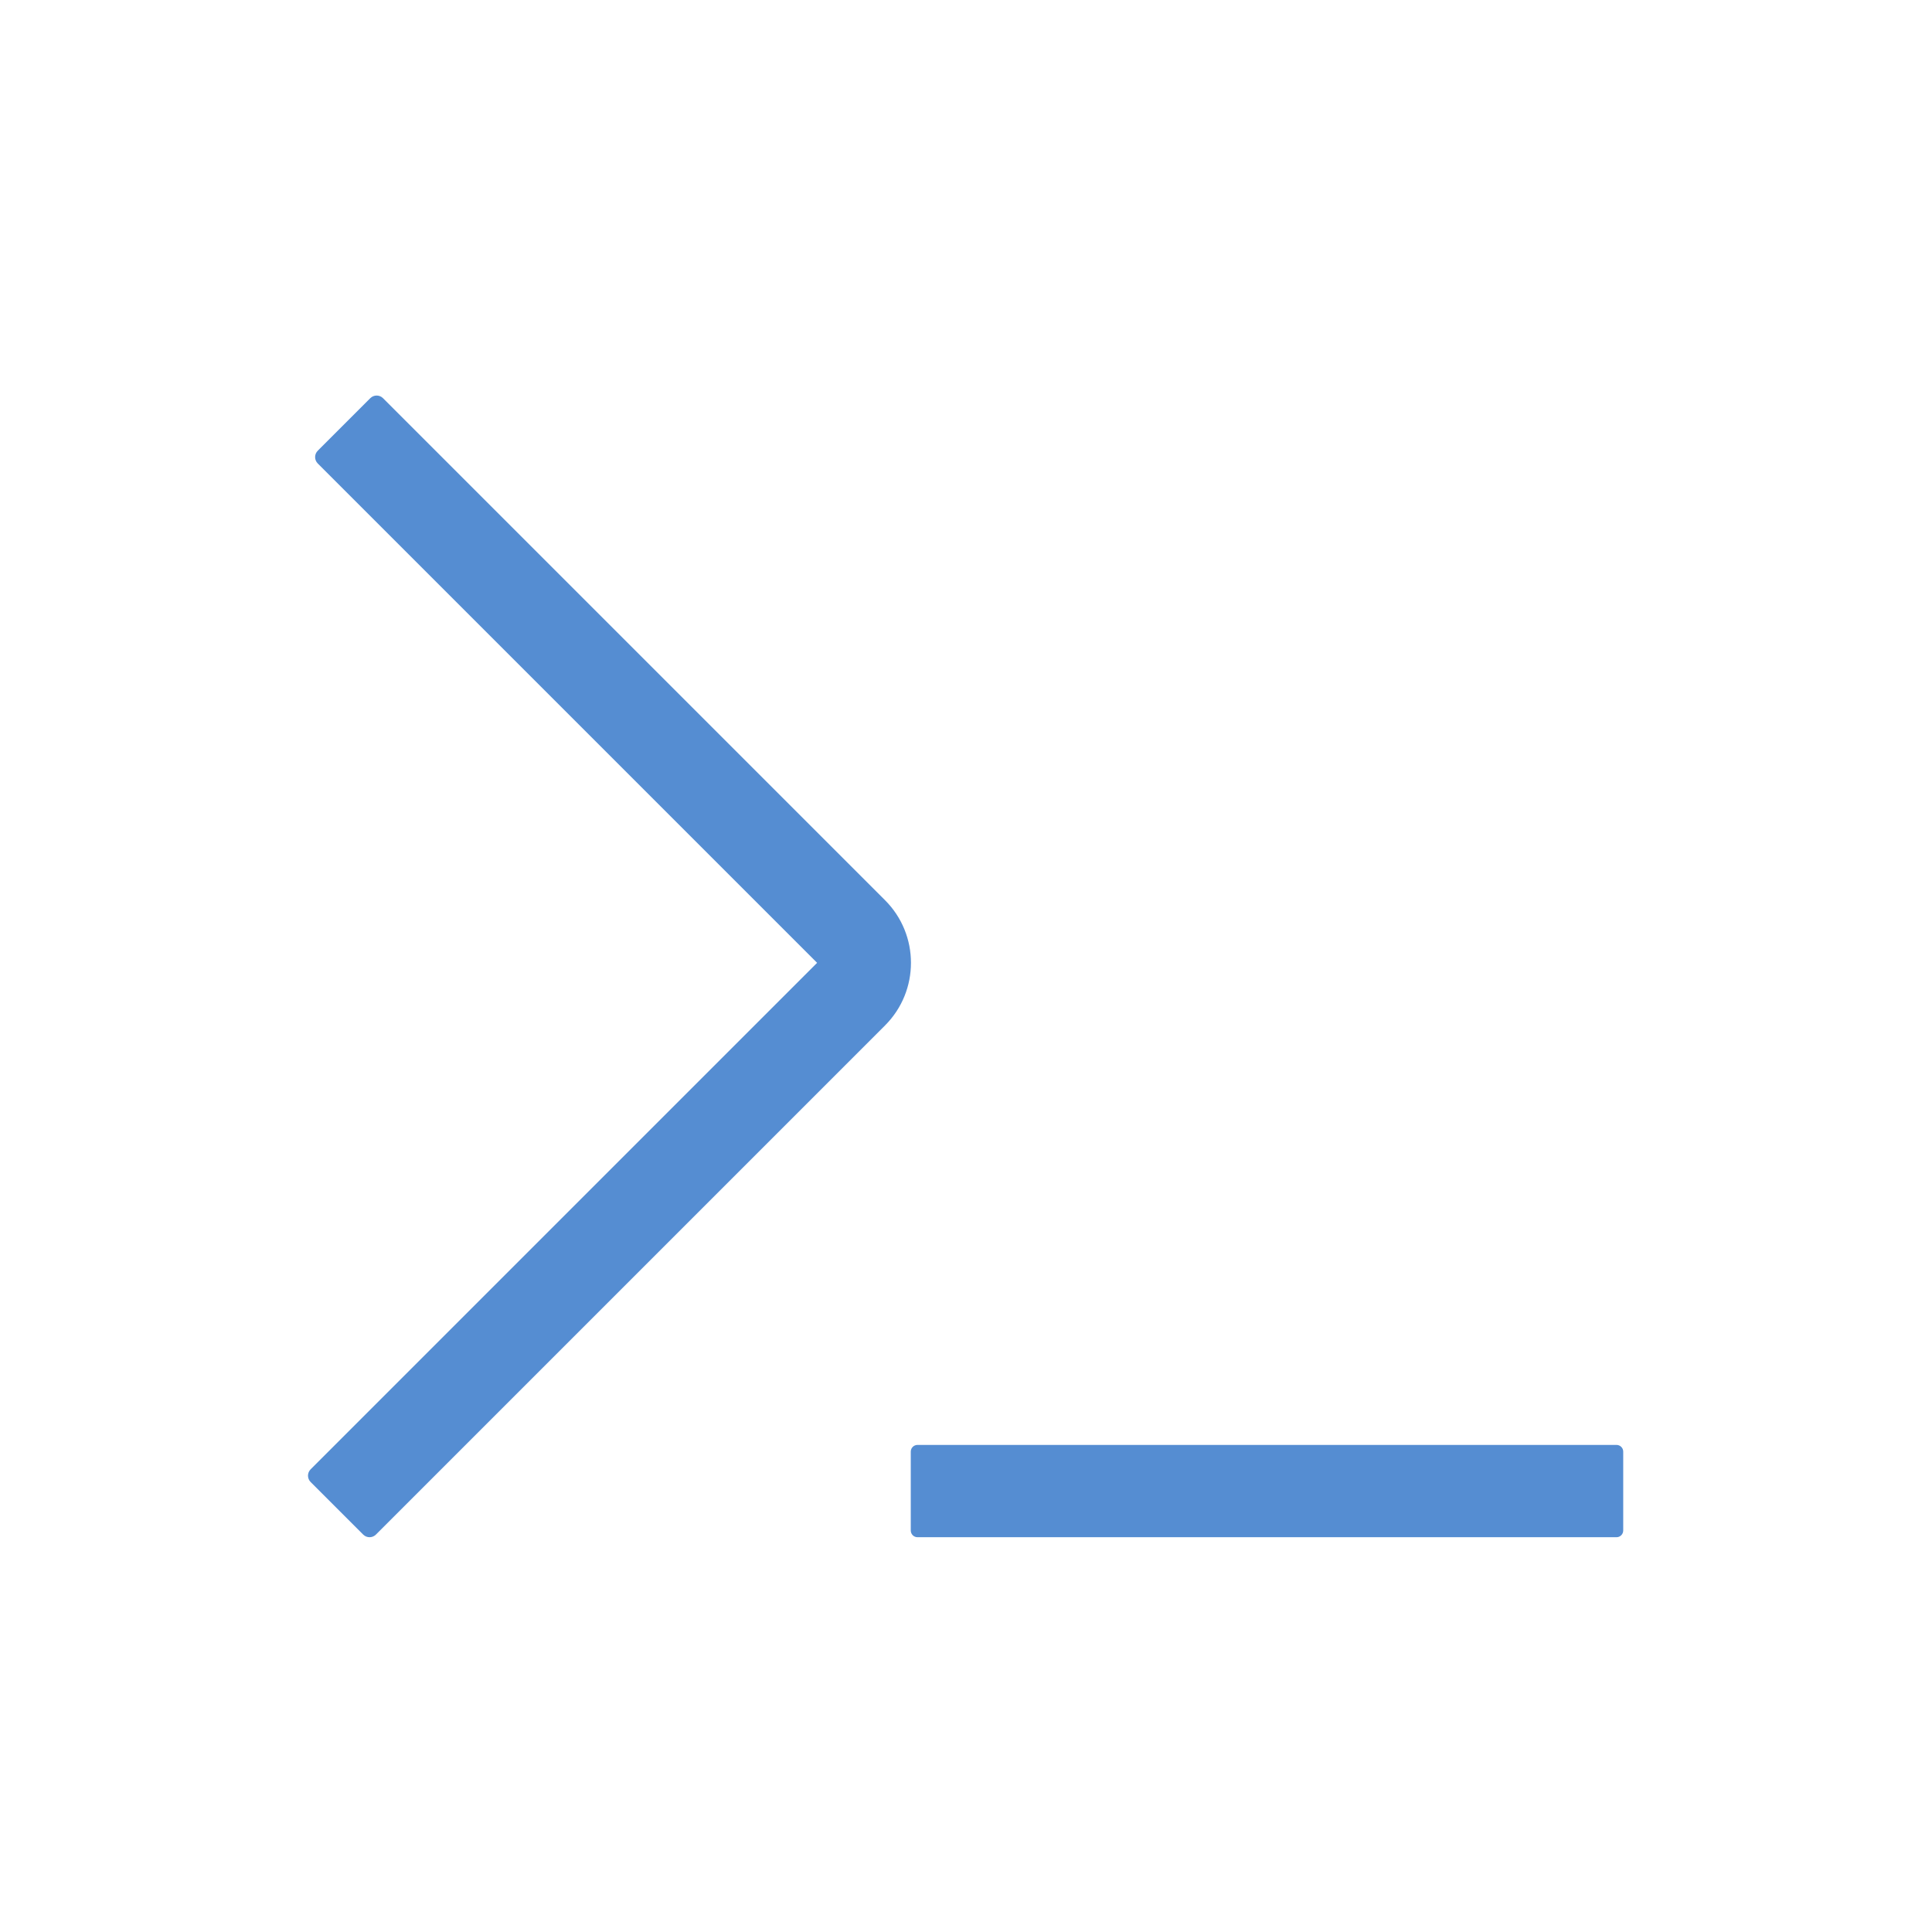 <?xml version="1.0" encoding="UTF-8" standalone="no"?>
<svg
   xmlns:dc="http://purl.org/dc/elements/1.1/"
   xmlns:cc="http://creativecommons.org/ns#"
   xmlns:rdf="http://www.w3.org/1999/02/22-rdf-syntax-ns#"
   xmlns:svg="http://www.w3.org/2000/svg"
   xmlns="http://www.w3.org/2000/svg"
   viewBox="0 0 170.667 170.667"
   height="170.667"
   width="170.667"
   xml:space="preserve"
   id="svg2"
   version="1.1"><defs
     id="defs6" /><g
     transform="matrix(1.333,0,0,-1.333,-48,218.667)"
     id="g10"><path
       d="m 60.078,62.345 -3.484,3.484 c -0.232,0.232 -0.232,0.609 0,0.842 l 33.564,33.565 -33.093,33.093 c -0.232,0.233 -0.232,0.61 0,0.842 l 3.483,3.484 c 0.233,0.232 0.609,0.232 0.842,0 L 94.659,104.386 c 2.292,-2.292 2.292,-6.009 0,-8.301 L 60.92,62.345 c -0.232,-0.232 -0.609,-0.232 -0.842,0"
       style="fill:#558dd2;fill-opacity:1;fill-rule:nonzero;stroke:none;stroke-width:0.1"
       id="path16" /><path
       d="M 143.133,62.171 H 96.811 c -0.246,0 -0.446,0.2 -0.446,0.446 v 5.226 c 0,0.246 0.2,0.445 0.446,0.445 h 46.322 c 0.247,0 0.446,-0.199 0.446,-0.445 v -5.226 c 0,-0.246 -0.199,-0.446 -0.446,-0.446"
       style="fill:#558dd2;fill-opacity:1;fill-rule:nonzero;stroke:none;stroke-width:0.1"
       id="path18" /></g></svg>